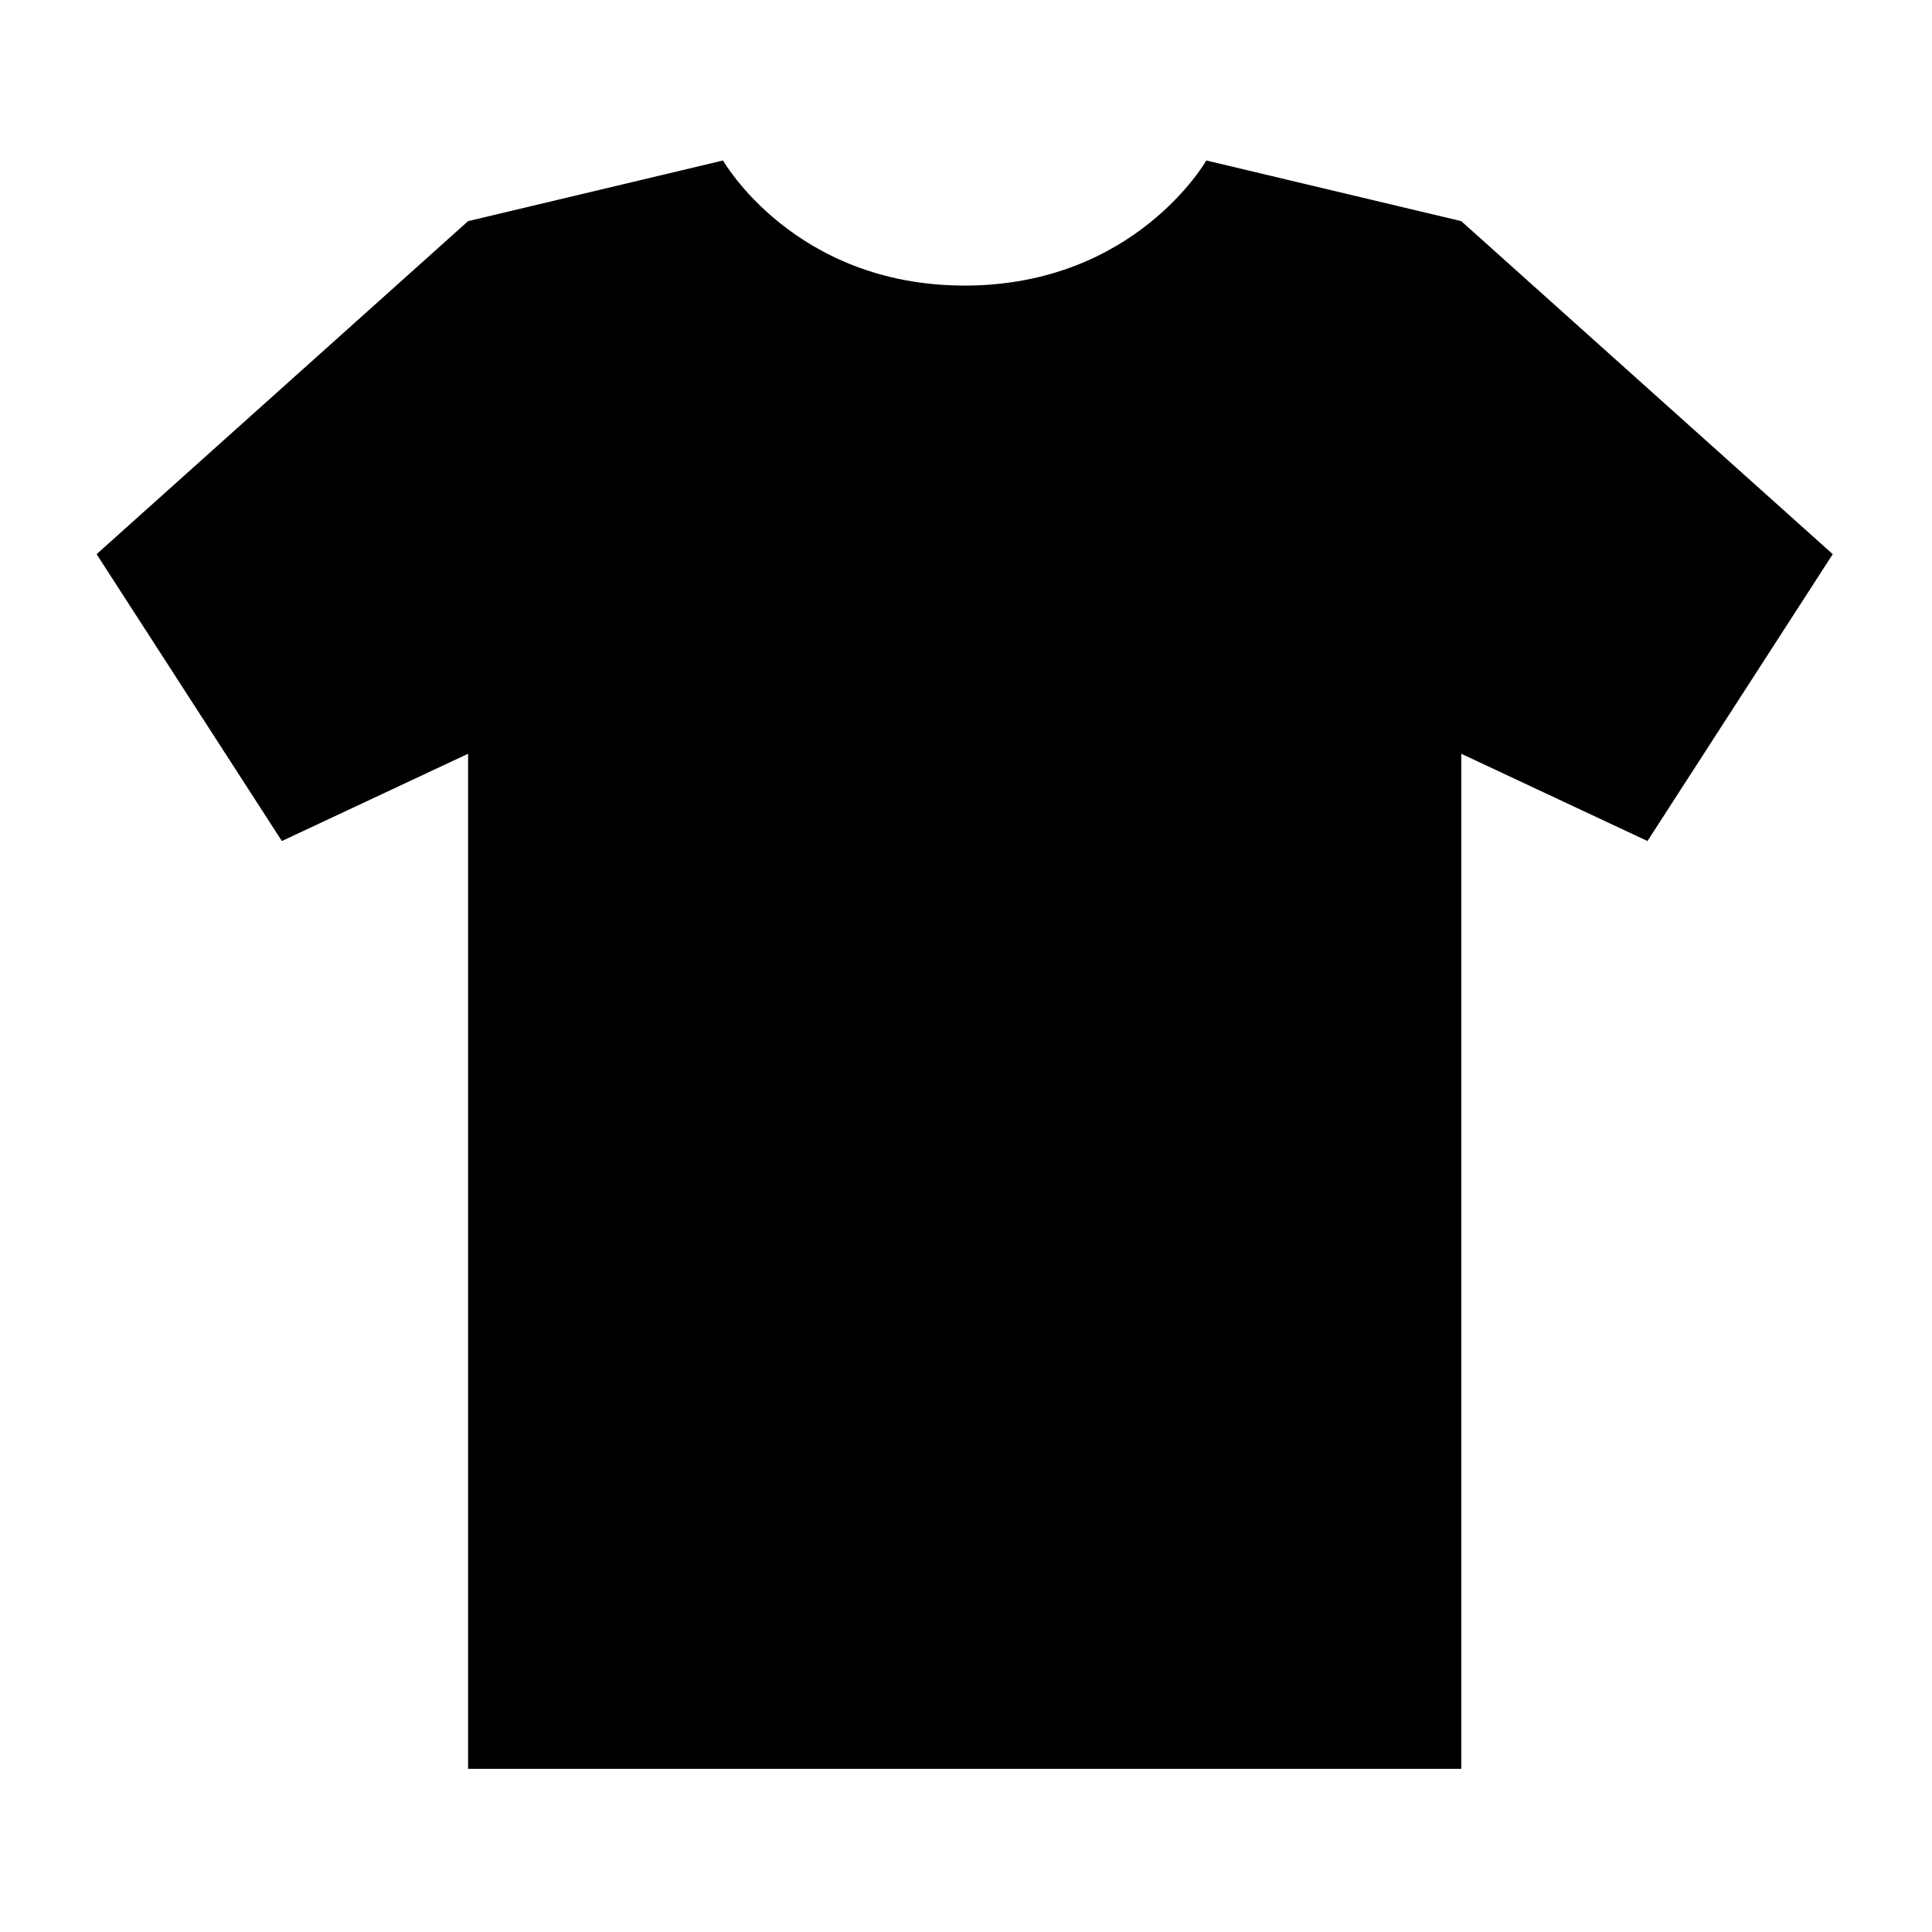 <?xml version="1.0" encoding="UTF-8" standalone="no"?>
<!-- Created with Inkscape (http://www.inkscape.org/) -->

<svg
   xmlns:dc="http://purl.org/dc/elements/1.1/"
   xmlns:cc="http://creativecommons.org/ns#"
   xmlns:rdf="http://www.w3.org/1999/02/22-rdf-syntax-ns#"
   xmlns:svg="http://www.w3.org/2000/svg"
   xmlns="http://www.w3.org/2000/svg"
   xmlns:sodipodi="http://sodipodi.sourceforge.net/DTD/sodipodi-0.dtd"
   xmlns:inkscape="http://www.inkscape.org/namespaces/inkscape"
   width="40"
   height="40"
   viewBox="0 0 40 40"
   id="svg3816"
   version="1.1"
   inkscape:version="0.91 r13725"
   sodipodi:docname="roupa.svg">
  <defs
     id="defs3818" />
  <sodipodi:namedview
     id="base"
     pagecolor="#ffffff"
     bordercolor="#666666"
     borderopacity="1.0"
     inkscape:pageopacity="0.0"
     inkscape:pageshadow="2"
     inkscape:zoom="13.3"
     inkscape:cx="20"
     inkscape:cy="20"
     inkscape:document-units="px"
     inkscape:current-layer="layer1"
     showgrid="false"
     units="px"
     fit-margin-top="2"
     fit-margin-left="2"
     fit-margin-right="2"
     fit-margin-bottom="2"
     inkscape:window-width="1366"
     inkscape:window-height="704"
     inkscape:window-x="0"
     inkscape:window-y="27"
     inkscape:window-maximized="1" />
  <g
     inkscape:label="Camada 1"
     inkscape:groupmode="layer"
     id="layer1"
     transform="translate(-136.214,-730.834)">
    <g
       id="g3863"
       transform="matrix(0.079,0,0,0.079,138.214,732.834)">
      <path
         id="path3825"
         d="M 357.642,32.638 290.828,16.742 c 0,0 -18.622,32.784 -63.328,32.784 -44.706,0 -63.328,-32.784 -63.328,-32.784 L 97.358,32.638 0,119.916 l 48.555,75.179 48.803,-22.87 0,266.032 260.284,0 0,-266.032 48.803,22.87 L 455,119.916 357.642,32.638 Z"
         inkscape:connector-curvature="0" />
      <g
         id="g3827" />
      <g
         id="g3829" />
      <g
         id="g3831" />
      <g
         id="g3833" />
      <g
         id="g3835" />
      <g
         id="g3837" />
      <g
         id="g3839" />
      <g
         id="g3841" />
      <g
         id="g3843" />
      <g
         id="g3845" />
      <g
         id="g3847" />
      <g
         id="g3849" />
      <g
         id="g3851" />
      <g
         id="g3853" />
      <g
         id="g3855" />
    </g>
  </g>
</svg>
